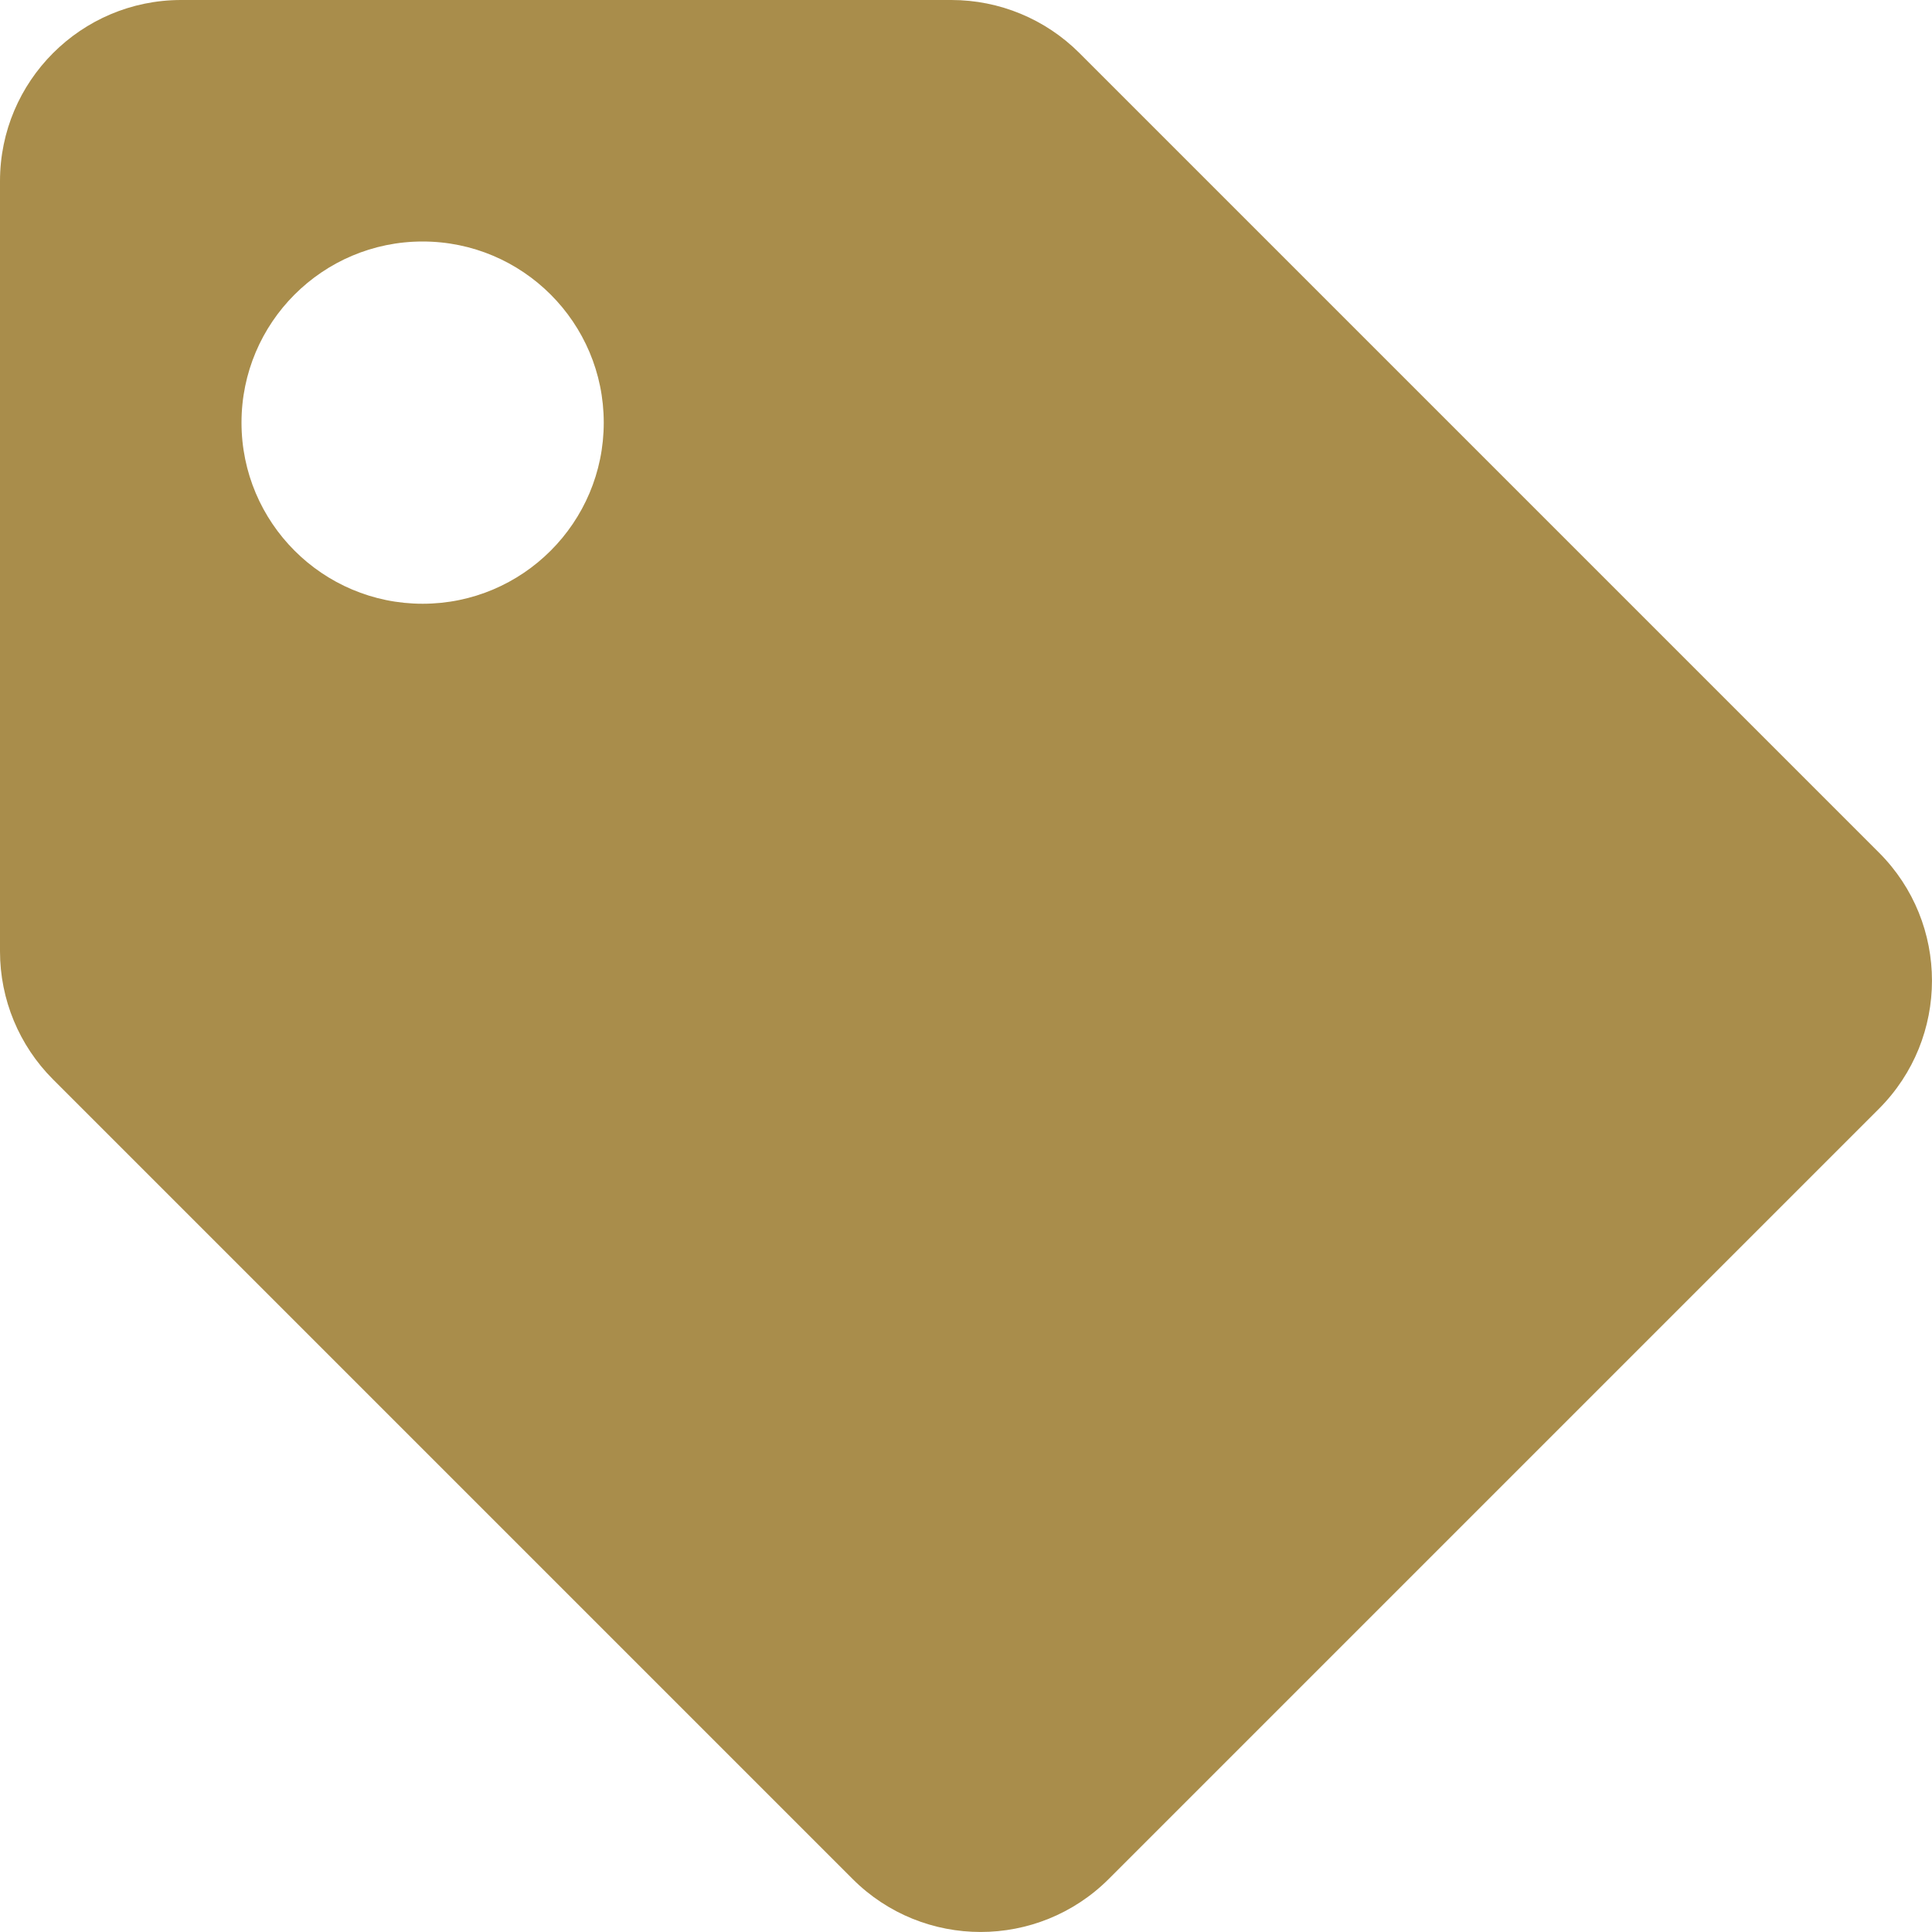 <svg width="16" height="16" viewBox="0 0 16 16" fill="none" xmlns="http://www.w3.org/2000/svg">
<path d="M0 7.879V1.5C0 0.672 0.672 0 1.5 0H7.879C8.277 2.08024e-06 8.658 0.158 8.939 0.439L15.561 7.061C16.146 7.646 16.146 8.596 15.561 9.182L9.182 15.561C8.596 16.146 7.646 16.146 7.061 15.561L0.439 8.939C0.158 8.658 2.08024e-06 8.277 0 7.879H0ZM3.5 2C2.672 2 2 2.672 2 3.5C2 4.328 2.672 5 3.5 5C4.328 5 5 4.328 5 3.5C5 2.672 4.328 2 3.5 2Z" fill="#A98D4B"/>
</svg>
